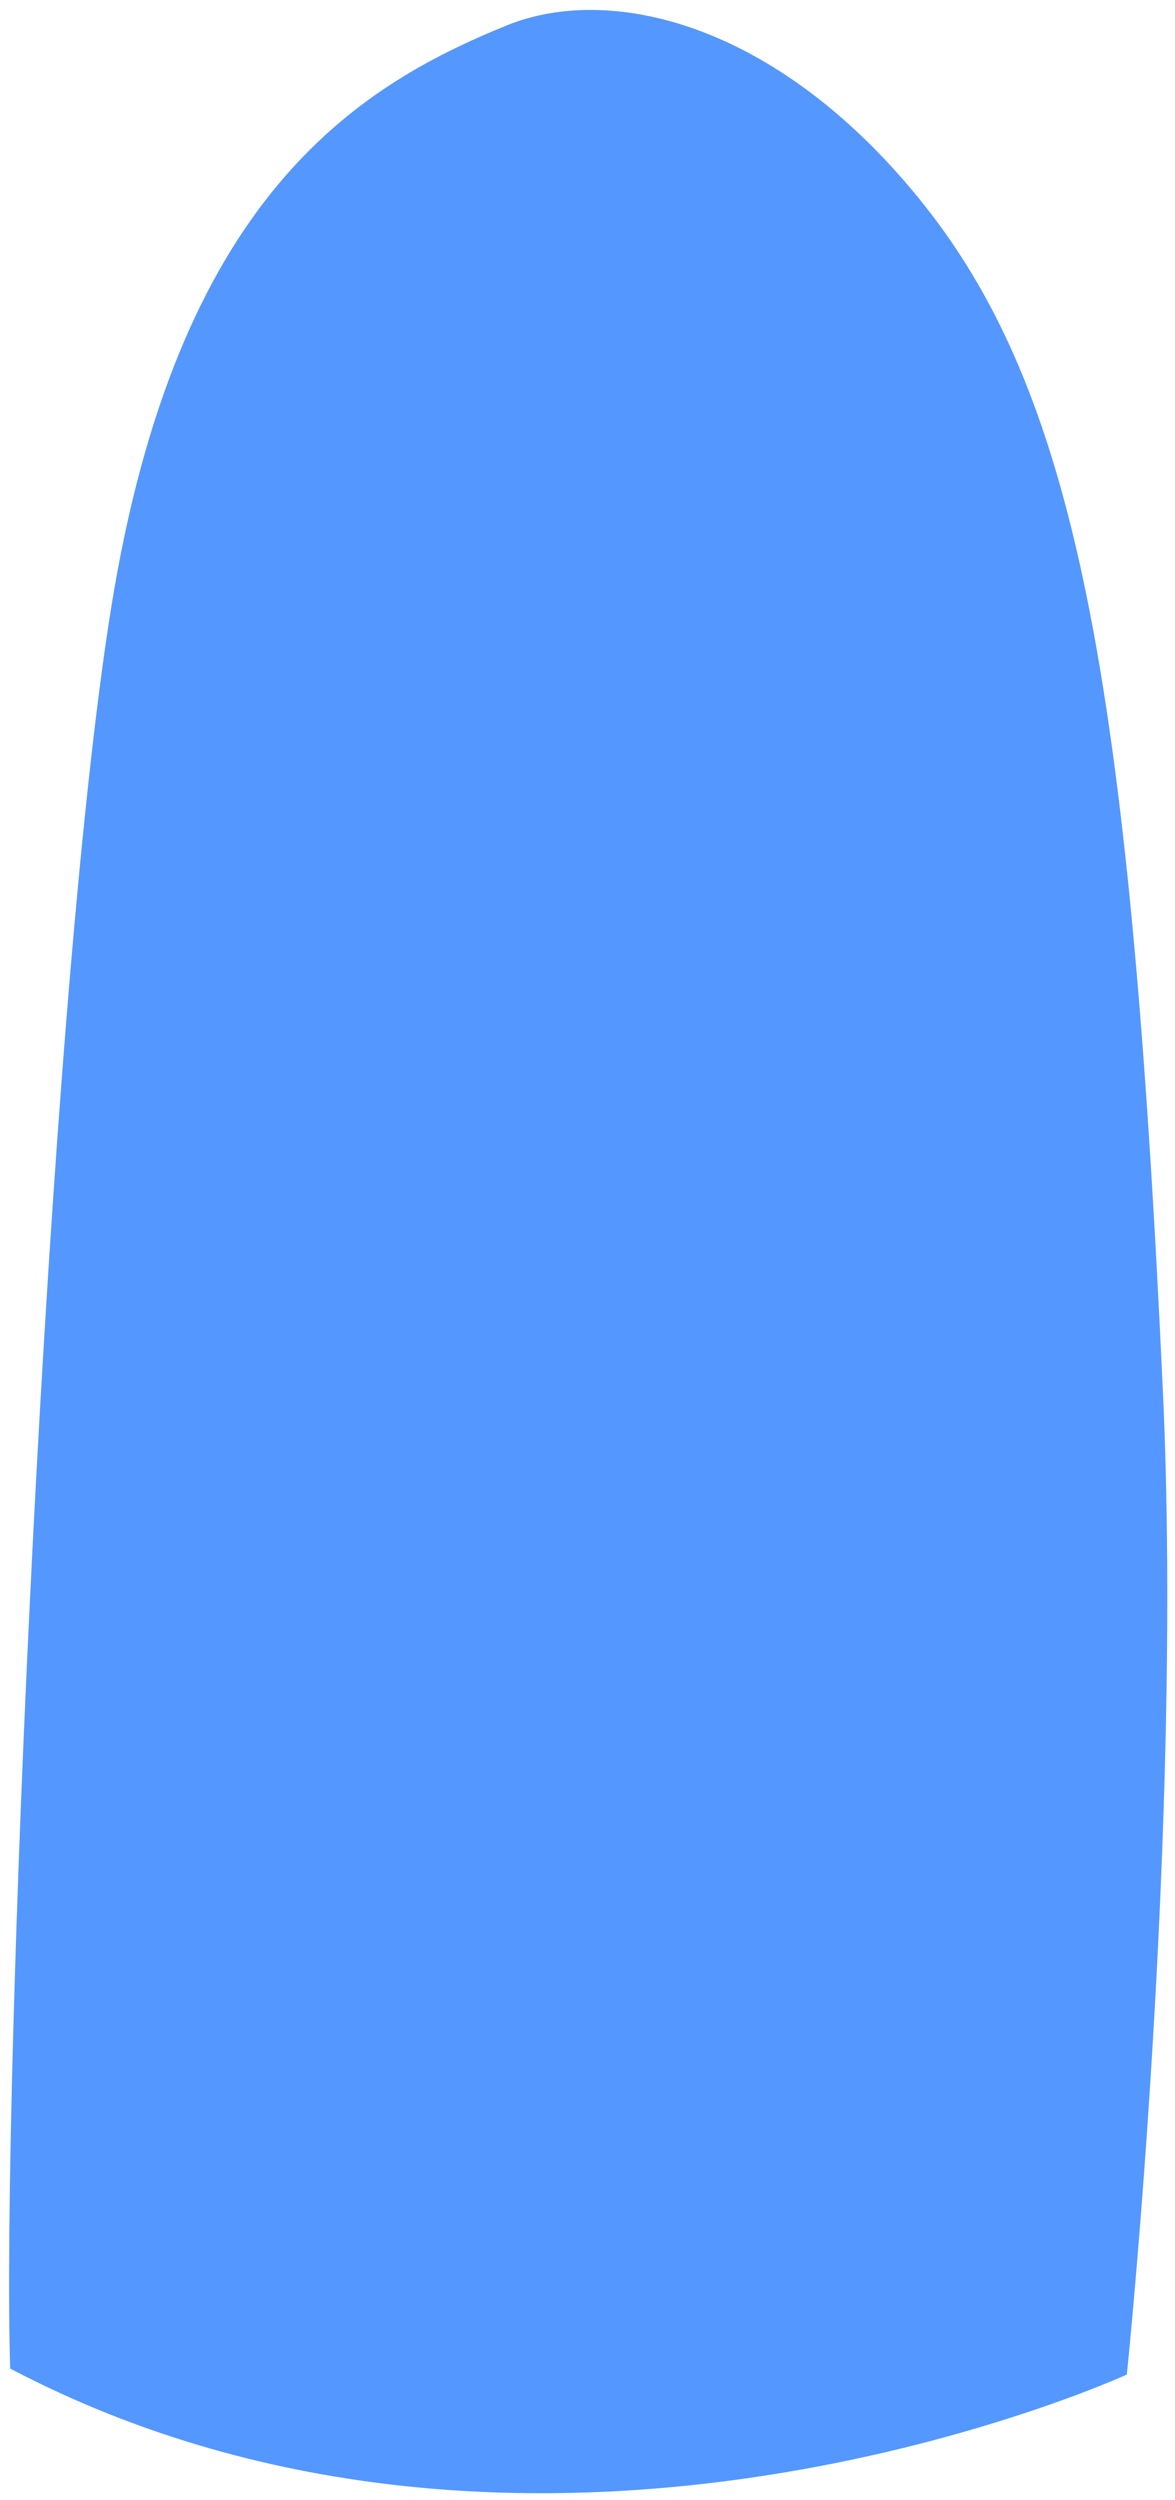 <?xml version="1.0" encoding="UTF-8" standalone="no"?><svg width='94' height='200' viewBox='0 0 94 200' fill='none' xmlns='http://www.w3.org/2000/svg'>
<path d='M40.6 2.01C48.721 -1.27 61.953 1.69 73.474 15.825C85.963 31.15 90.379 53.819 93.029 111.23C94.654 146.448 90.148 189.957 90.148 189.957C90.148 189.957 42.983 211.635 0.818 189.481C0.105 168.281 3.678 80.858 8.919 48.46C14.159 16.064 28.212 7.011 40.6 2.01Z' fill='#5497FF'/>
</svg>
